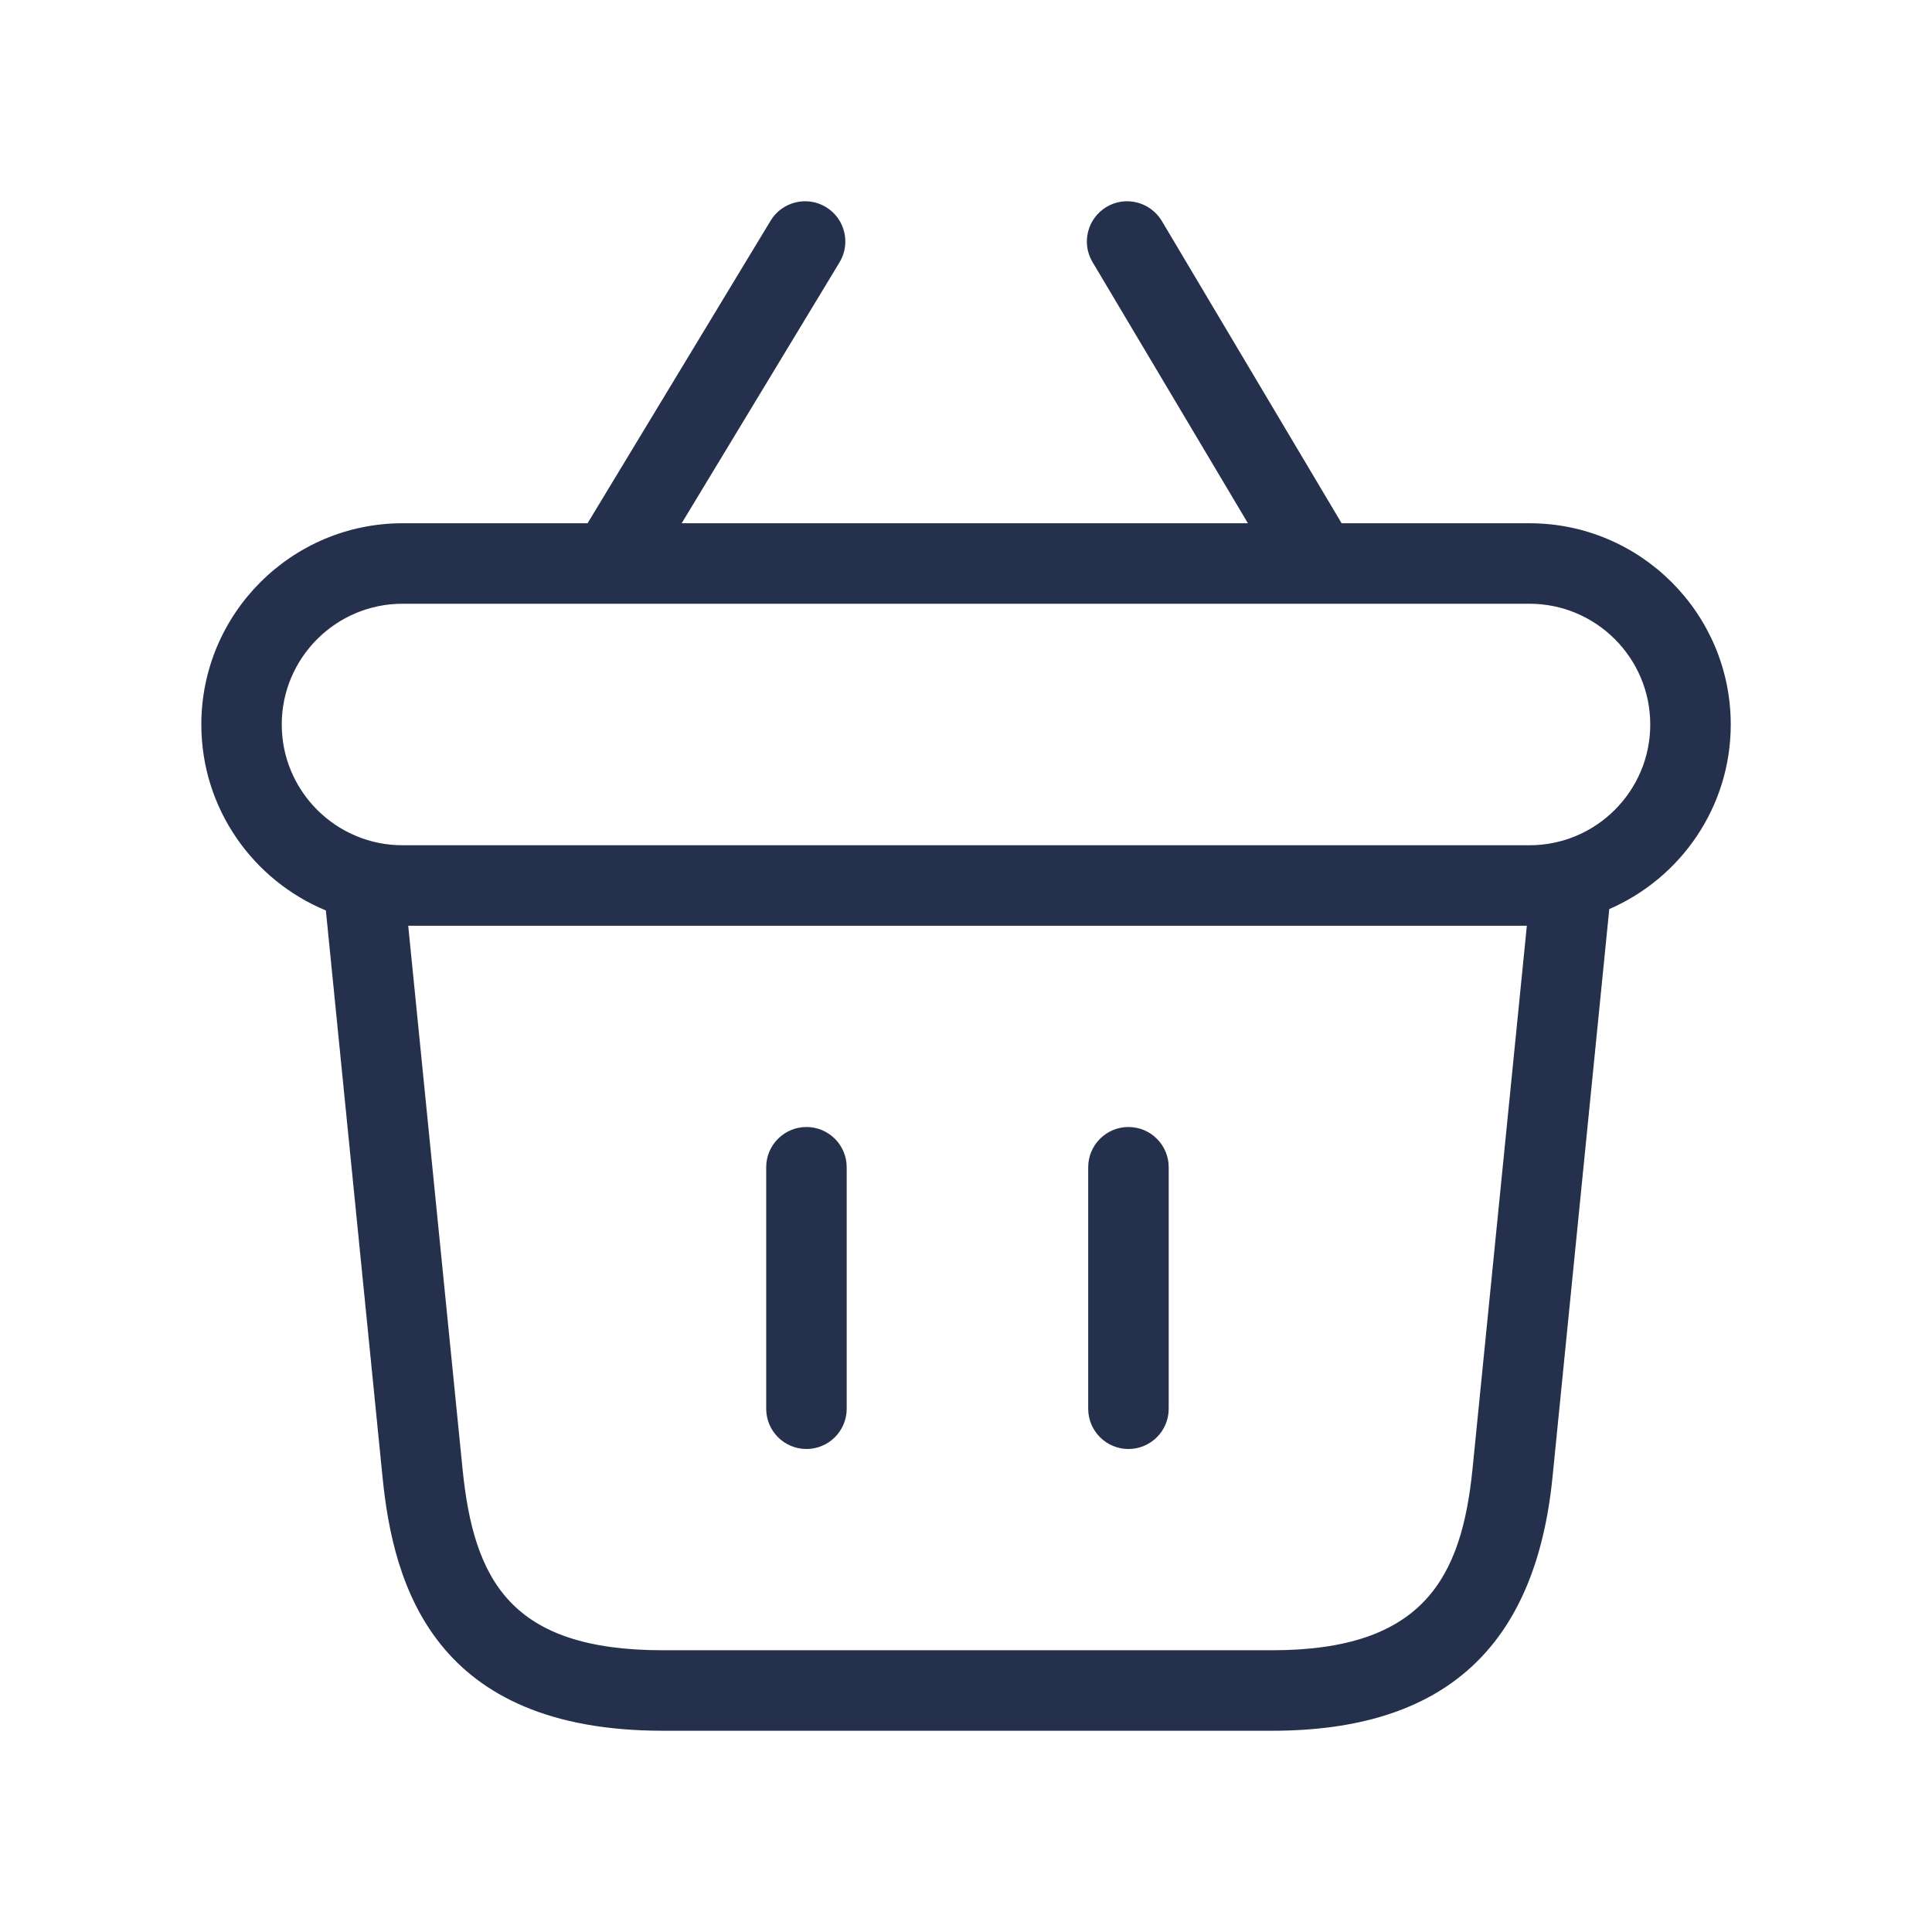 <svg width="24" height="24" viewBox="0 0 24 24" fill="none" xmlns="http://www.w3.org/2000/svg">
<path d="M10.518 14.5V17.5C10.518 17.776 10.294 18 10.018 18C9.742 18 9.518 17.776 9.518 17.5V14.5C9.518 14.224 9.742 14 10.018 14C10.294 14 10.518 14.224 10.518 14.5ZM14.018 14C13.742 14 13.518 14.224 13.518 14.5V17.5C13.518 17.776 13.742 18 14.018 18C14.294 18 14.518 17.776 14.518 17.5V14.5C14.518 14.224 14.294 14 14.018 14ZM19.991 11.293L19.286 18.349C19.074 20.469 17.935 21.5 15.804 21.5H8.234C5.394 21.5 4.886 19.701 4.752 18.349L4.048 11.31C3.141 10.935 2.501 10.041 2.501 9C2.501 7.622 3.622 6.5 5.001 6.5H7.299L9.573 2.741C9.717 2.504 10.025 2.43 10.26 2.572C10.496 2.715 10.572 3.022 10.429 3.259L8.468 6.5H15.502L13.572 3.256C13.43 3.019 13.509 2.712 13.746 2.57C13.98 2.43 14.288 2.506 14.432 2.744L16.666 6.5H19C20.379 6.5 21.5 7.622 21.5 9C21.5 10.026 20.878 10.908 19.991 11.293ZM18.292 18.249L18.967 11.5H5.071L5.746 18.249C5.886 19.639 6.35 20.5 8.234 20.5H15.804C17.682 20.5 18.156 19.6 18.292 18.249ZM20.5 9C20.5 8.173 19.827 7.5 19 7.5H5C4.173 7.5 3.5 8.173 3.5 9C3.5 9.827 4.173 10.5 5 10.5H19C19.827 10.5 20.5 9.827 20.5 9Z" fill="#25314C"/>
</svg>
